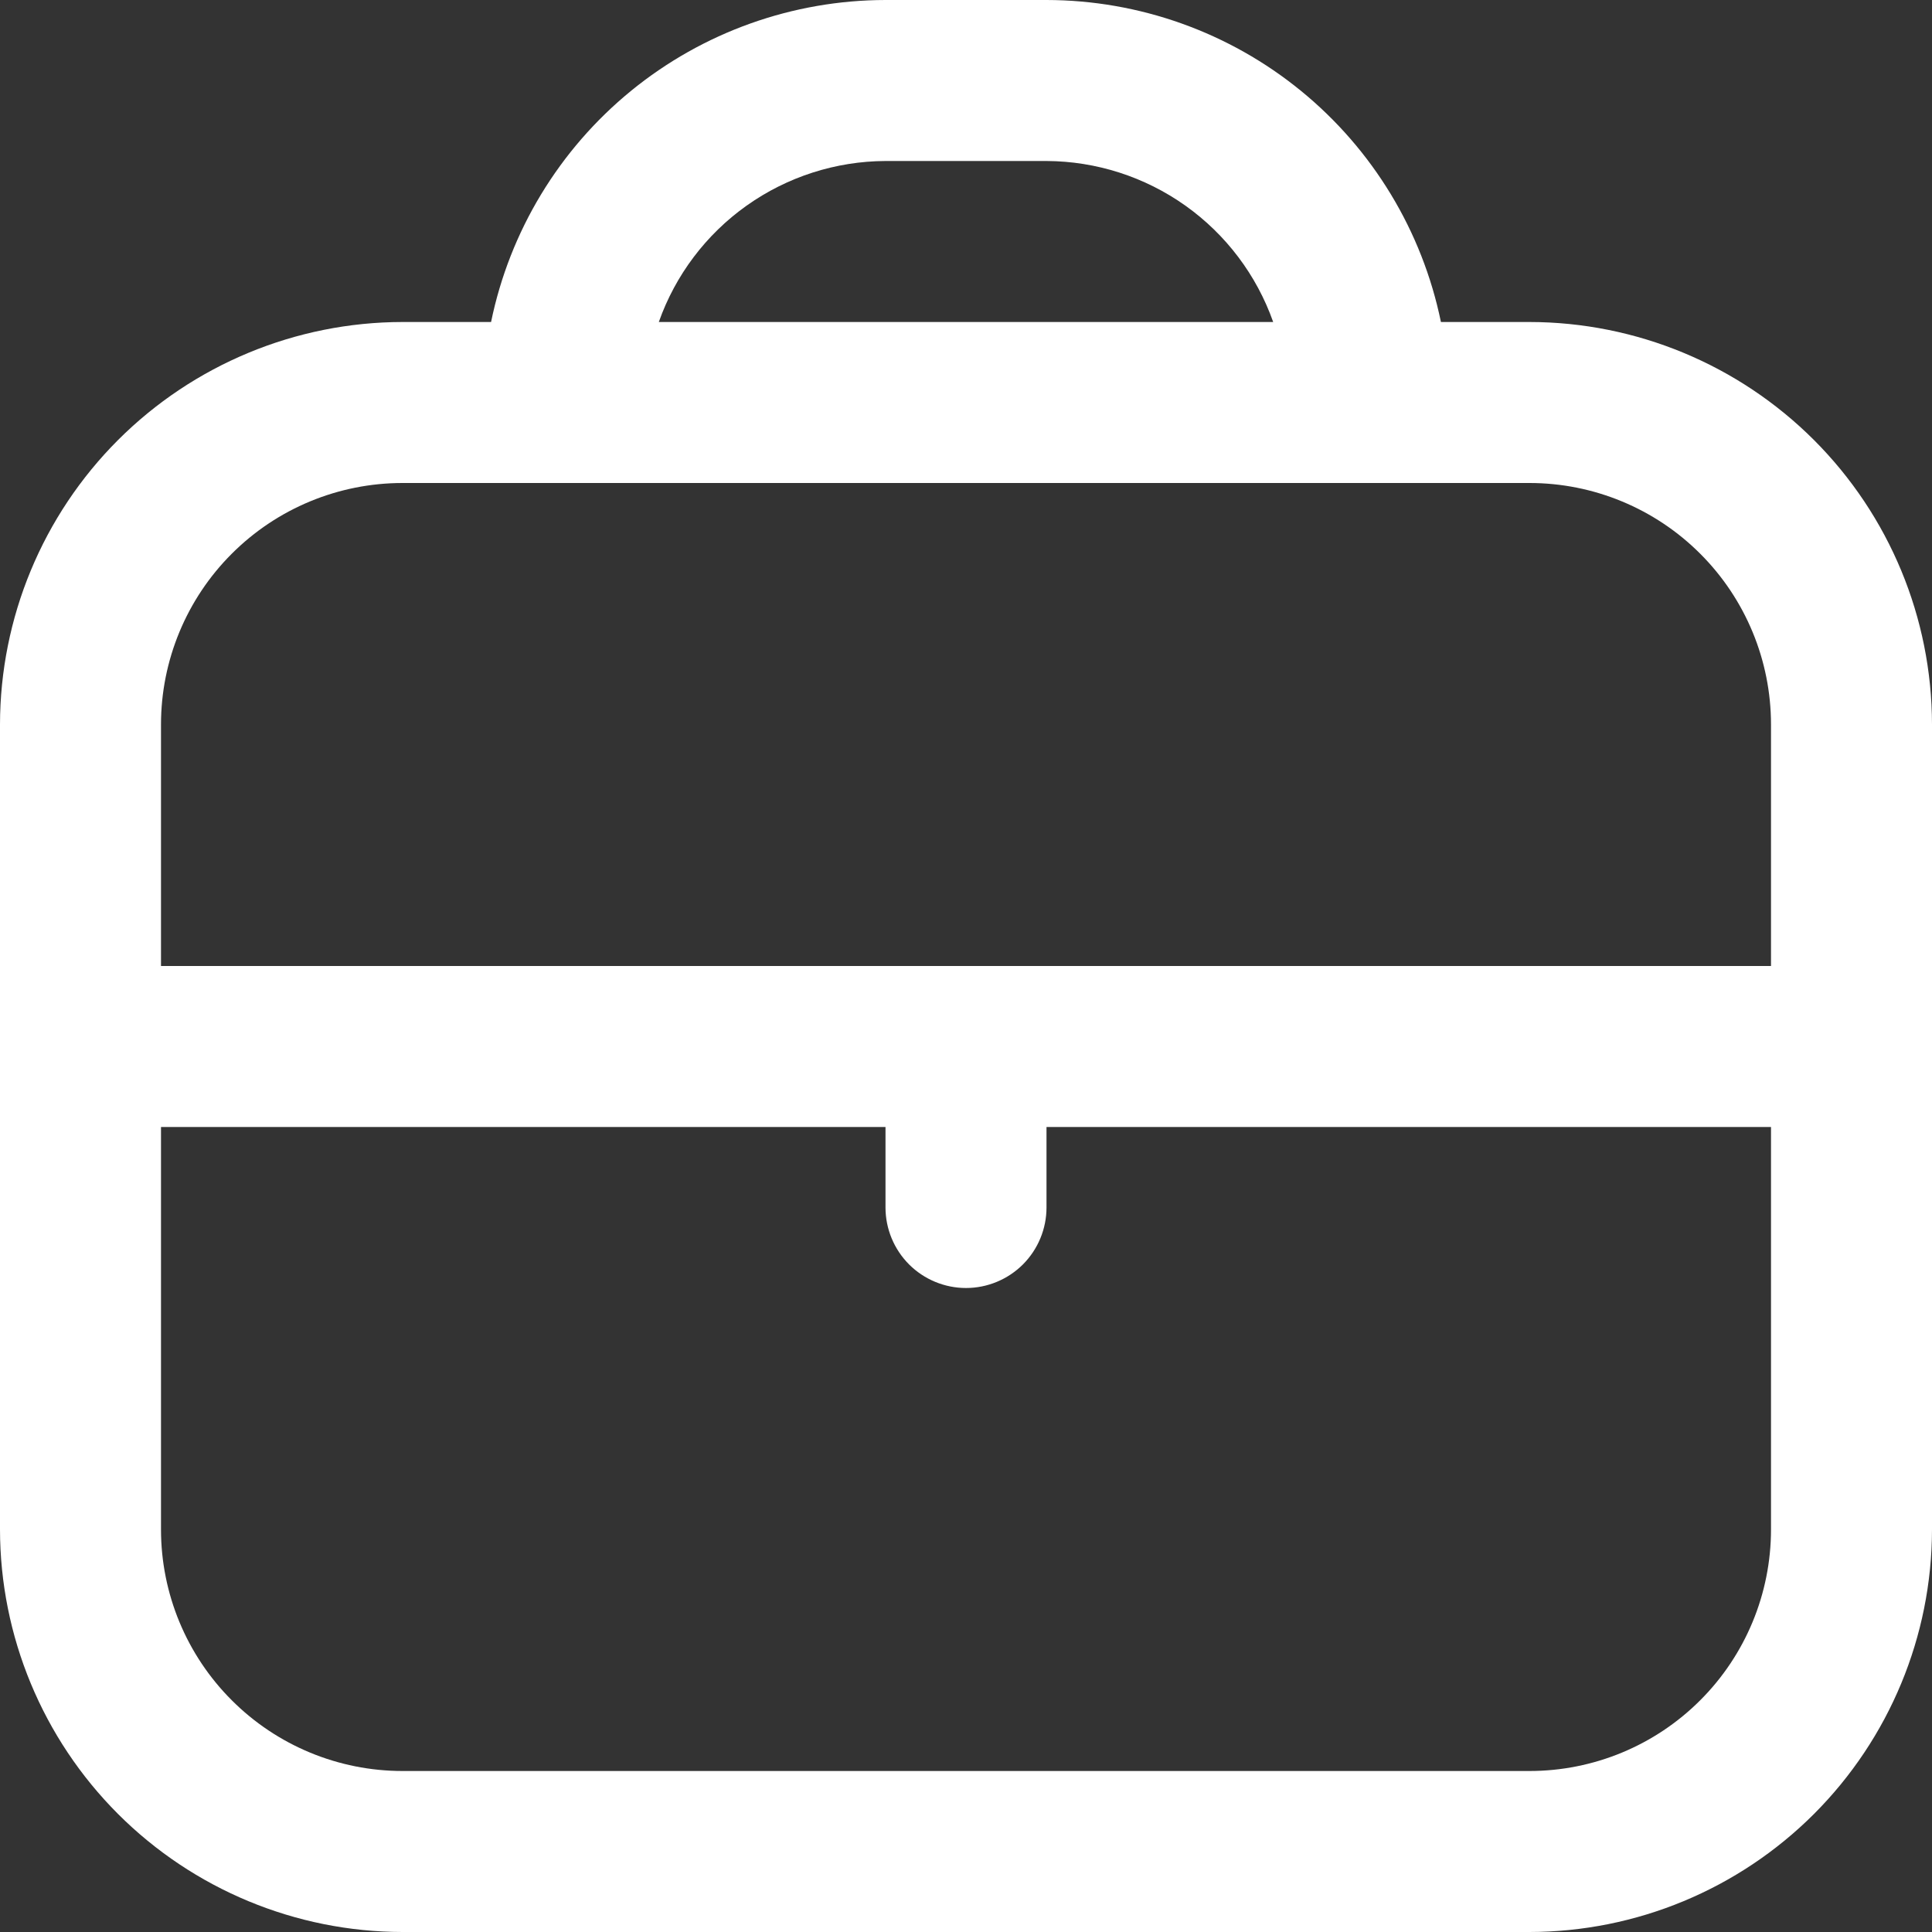 <svg width="45" height="45" viewBox="0 0 45 45" fill="none" xmlns="http://www.w3.org/2000/svg">
<rect x="0" y="0" width="45" height="45" fill="#333333" stroke="none"/>
<path d="M35.625 7.5H33.562C33.127 5.384 31.976 3.483 30.302 2.116C28.629 0.75 26.535 0.003 24.375 0L20.625 0C18.465 0.003 16.371 0.75 14.698 2.116C13.024 3.483 11.873 5.384 11.438 7.5H9.375C6.89 7.503 4.507 8.492 2.749 10.249C0.992 12.007 0.003 14.389 0 16.875L0 35.625C0.003 38.111 0.992 40.493 2.749 42.251C4.507 44.008 6.89 44.997 9.375 45H35.625C38.111 44.997 40.493 44.008 42.251 42.251C44.008 40.493 44.997 38.111 45 35.625V16.875C44.997 14.389 44.008 12.007 42.251 10.249C40.493 8.492 38.111 7.503 35.625 7.5ZM20.625 3.75H24.375C25.534 3.755 26.664 4.118 27.609 4.789C28.554 5.46 29.269 6.407 29.655 7.5H15.345C15.731 6.407 16.446 5.46 17.391 4.789C18.336 4.118 19.466 3.755 20.625 3.75ZM9.375 11.25H35.625C37.117 11.25 38.548 11.843 39.602 12.898C40.657 13.952 41.25 15.383 41.25 16.875V22.5H3.75V16.875C3.75 15.383 4.343 13.952 5.398 12.898C6.452 11.843 7.883 11.25 9.375 11.25ZM35.625 41.25H9.375C7.883 41.25 6.452 40.657 5.398 39.602C4.343 38.548 3.75 37.117 3.75 35.625V26.25H20.625V28.125C20.625 28.622 20.823 29.099 21.174 29.451C21.526 29.802 22.003 30 22.5 30C22.997 30 23.474 29.802 23.826 29.451C24.177 29.099 24.375 28.622 24.375 28.125V26.25H41.25V35.625C41.25 37.117 40.657 38.548 39.602 39.602C38.548 40.657 37.117 41.25 35.625 41.25Z" fill="white"/>
</svg>
